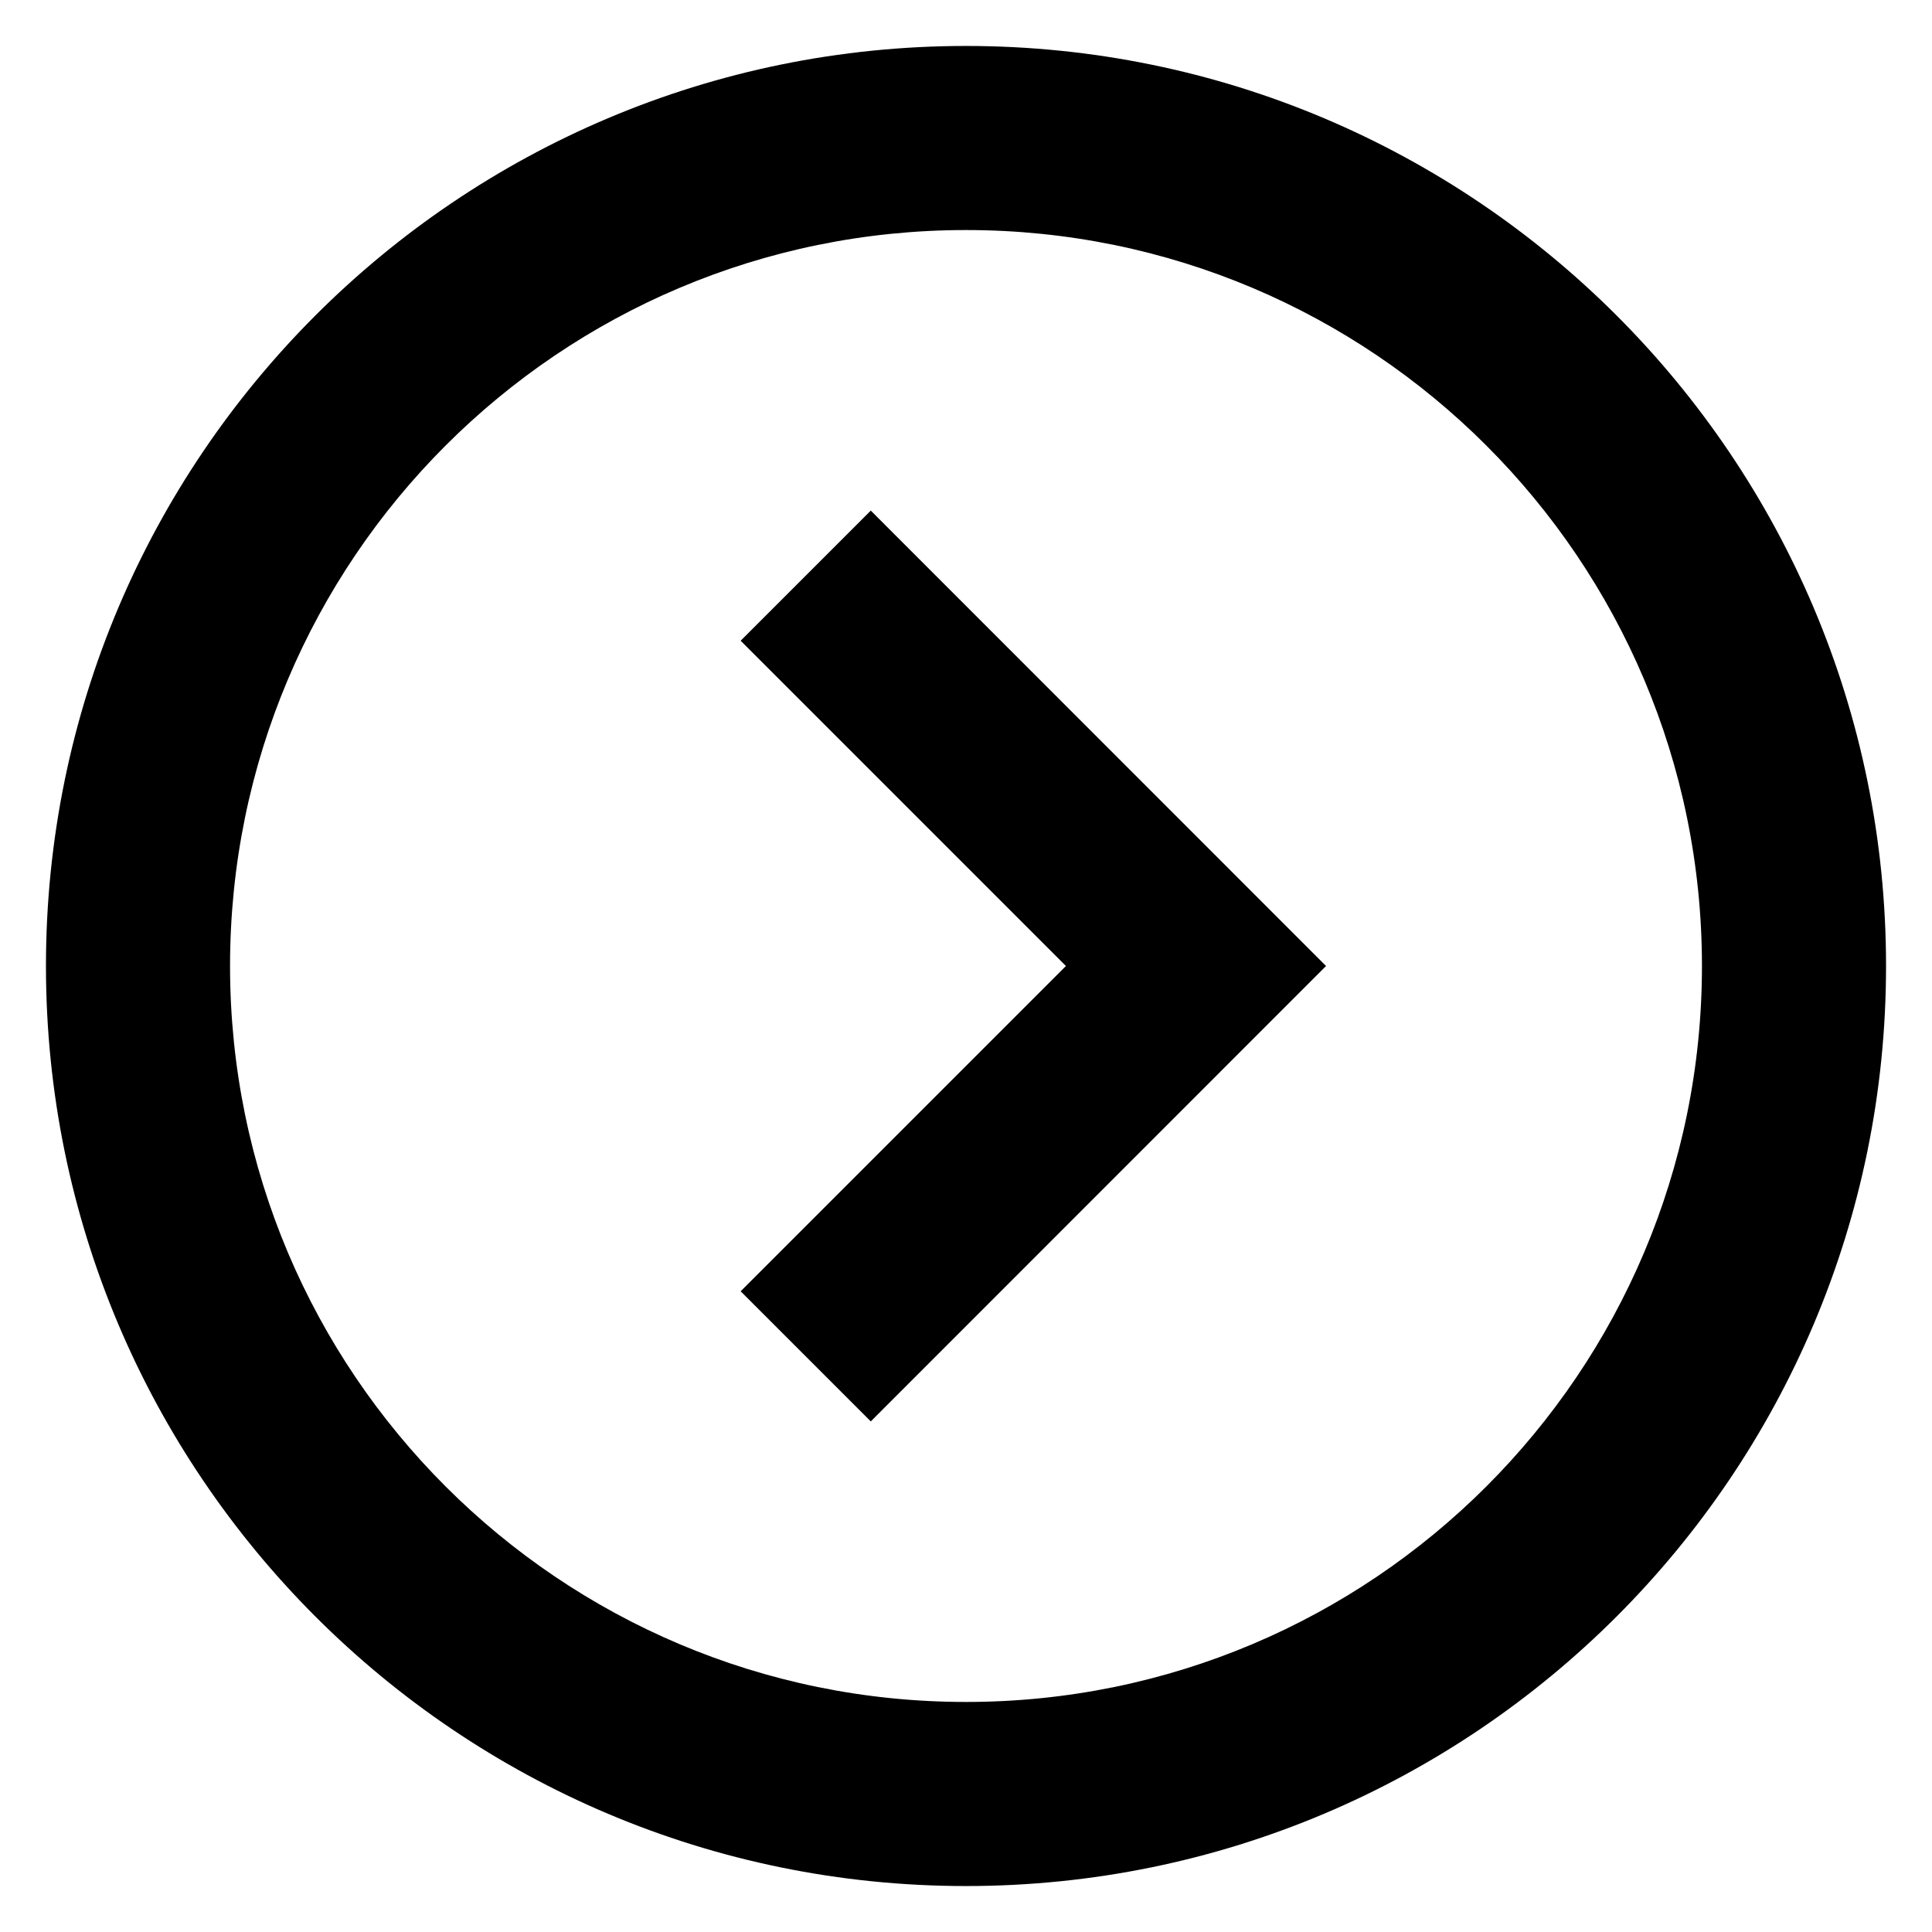 <svg width="14" height="14" viewBox="0 0 14 14" fill="none" xmlns="http://www.w3.org/2000/svg">
<path fill-rule="evenodd" clip-rule="evenodd" d="M7 1.667C9.945 1.667 12.333 4.054 12.333 7C12.333 9.946 9.945 12.333 7 12.333C4.054 12.333 1.667 9.946 1.667 7C1.667 4.054 4.054 1.667 7 1.667ZM13.667 7C13.667 3.318 10.682 0.333 7 0.333C3.318 0.333 0.333 3.318 0.333 7C0.333 10.682 3.318 13.667 7 13.667C10.682 13.667 13.667 10.682 13.667 7ZM6.31 10.3L9.609 7L6.31 3.7L5.367 4.643L7.724 7L5.367 9.357L6.31 10.3Z" fill="black"/>
</svg>
